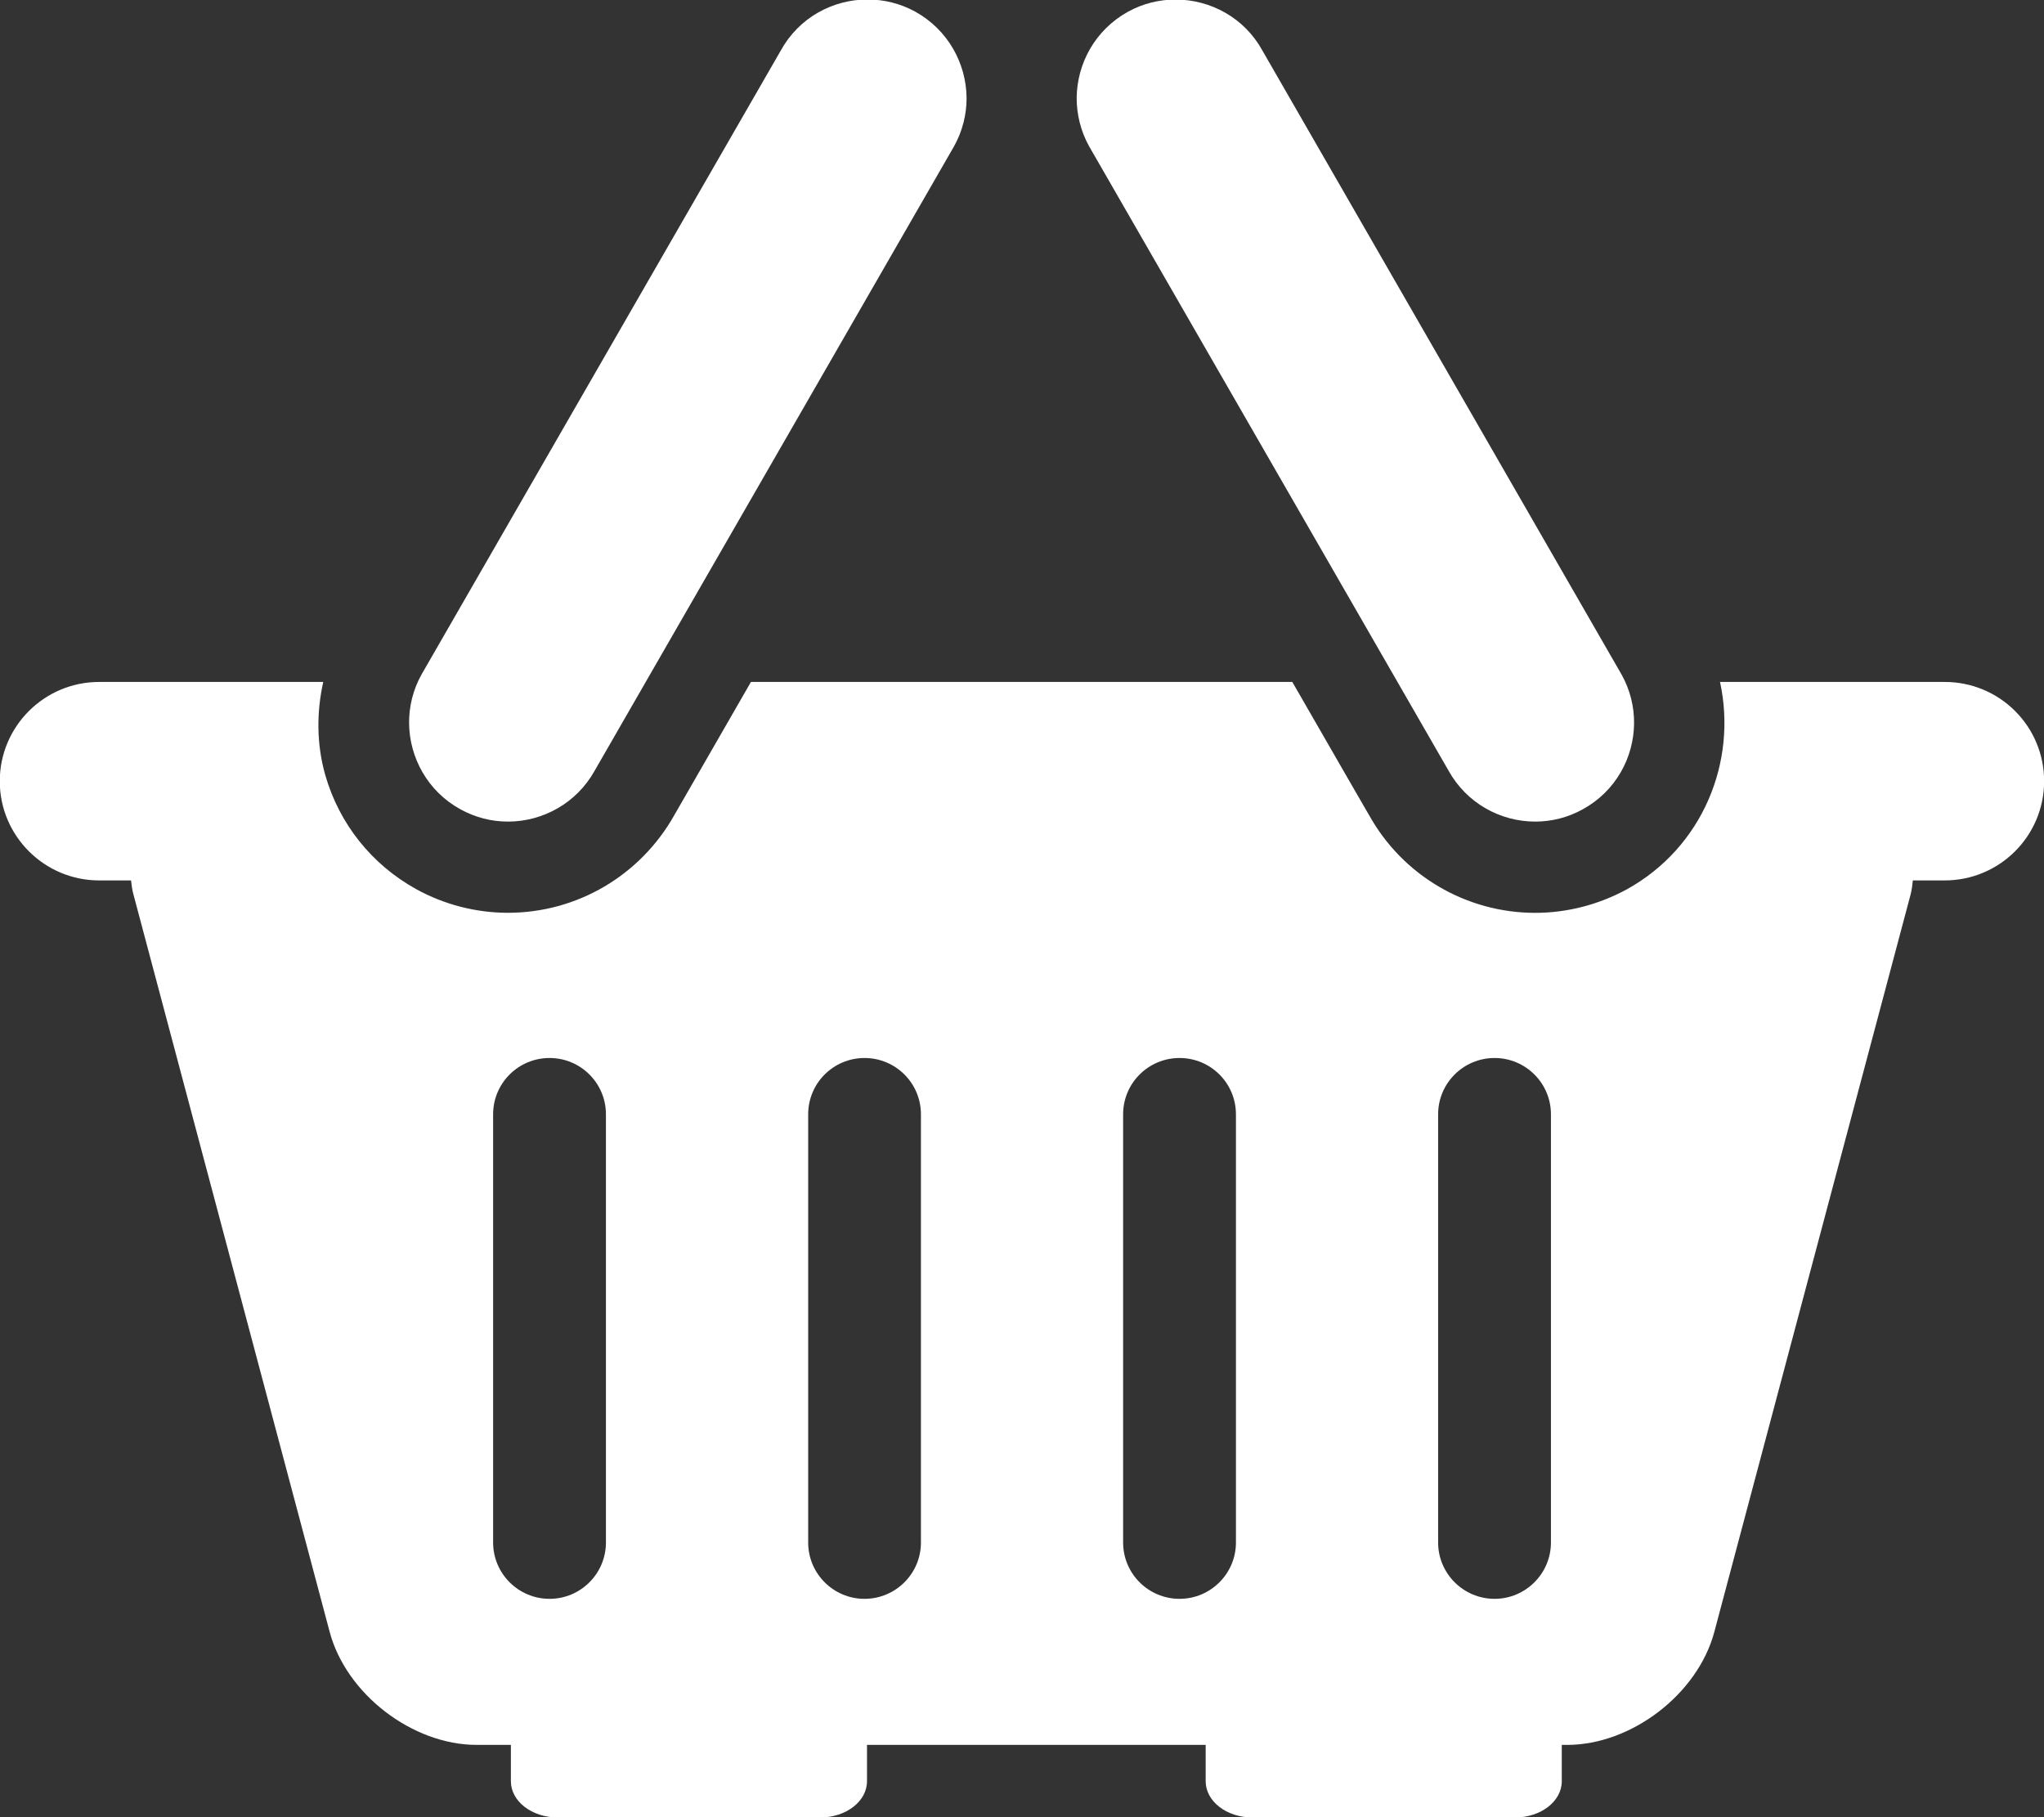 <svg xmlns="http://www.w3.org/2000/svg" xmlns:xlink="http://www.w3.org/1999/xlink" preserveAspectRatio="xMidYMid" width="36" height="32" viewBox="0 0 36 32">
  <rect x="0" y="0" width="36" height="32" fill="#333333" stroke="none"/>
  <defs>
    <style>

      .cls-2 {
        fill: white;
      }
    </style>
  </defs>
  <path d="M34.250,15.504 C34.250,15.504 33.690,15.504 33.690,15.504 C33.682,15.585 33.672,15.664 33.652,15.746 C33.652,15.746 30.194,28.736 30.194,28.736 C29.903,29.831 28.735,30.727 27.602,30.727 C27.602,30.727 27.507,30.727 27.507,30.727 C27.507,30.727 27.507,31.367 27.507,31.367 C27.507,31.720 27.139,32.005 26.684,32.005 C26.684,32.005 22.057,32.005 22.057,32.005 C21.603,32.005 21.235,31.720 21.235,31.367 C21.235,31.013 21.235,30.727 21.235,30.727 C21.235,30.727 15.270,30.727 15.270,30.727 C15.270,30.727 15.270,31.367 15.270,31.367 C15.270,31.720 14.902,32.005 14.448,32.005 C14.448,32.005 9.821,32.005 9.821,32.005 C9.367,32.005 8.998,31.720 8.998,31.367 C8.998,31.013 8.998,30.727 8.998,30.727 C8.998,30.727 8.395,30.727 8.395,30.727 C7.263,30.727 6.097,29.831 5.806,28.736 C5.806,28.736 2.349,15.746 2.349,15.746 C2.325,15.663 2.319,15.585 2.308,15.504 C2.308,15.504 1.746,15.504 1.746,15.504 C0.782,15.504 -0.004,14.720 -0.004,13.757 C-0.004,12.790 0.782,12.009 1.746,12.009 C1.746,12.009 5.693,12.009 5.693,12.009 C5.574,12.545 5.574,13.107 5.730,13.653 C5.978,14.511 6.547,15.224 7.331,15.658 C7.824,15.930 8.384,16.074 8.946,16.074 C10.161,16.074 11.278,15.419 11.877,14.353 C11.877,14.353 13.226,12.009 13.226,12.009 C13.226,12.009 22.761,12.009 22.761,12.009 C22.761,12.009 24.120,14.371 24.108,14.345 C24.698,15.414 25.822,16.075 27.038,16.075 C27.602,16.075 28.160,15.930 28.656,15.659 C29.985,14.923 30.601,13.419 30.294,12.009 C30.294,12.009 34.252,12.009 34.252,12.009 C35.221,12.009 36.003,12.791 36.002,13.757 C36.002,14.720 35.220,15.504 34.250,15.504 ZM10.672,19.623 C10.672,19.074 10.227,18.631 9.679,18.631 C9.130,18.631 8.685,19.074 8.685,19.623 C8.685,19.623 8.685,27.163 8.685,27.163 C8.685,27.710 9.130,28.155 9.679,28.155 C10.227,28.155 10.672,27.710 10.672,27.163 C10.672,27.163 10.672,19.623 10.672,19.623 ZM16.220,19.623 C16.220,19.074 15.775,18.631 15.226,18.631 C14.679,18.631 14.234,19.074 14.234,19.623 C14.234,19.623 14.234,27.163 14.234,27.163 C14.234,27.710 14.678,28.155 15.226,28.155 C15.775,28.155 16.220,27.710 16.220,27.163 C16.220,27.163 16.220,19.623 16.220,19.623 ZM21.768,19.623 C21.768,19.074 21.323,18.631 20.775,18.631 C20.226,18.631 19.781,19.074 19.781,19.623 C19.781,19.623 19.781,27.163 19.781,27.163 C19.781,27.710 20.225,28.155 20.775,28.155 C21.323,28.155 21.768,27.710 21.768,27.163 C21.768,27.163 21.768,19.623 21.768,19.623 ZM27.316,19.623 C27.316,19.074 26.870,18.631 26.323,18.631 C25.775,18.631 25.329,19.074 25.329,19.623 C25.329,19.623 25.329,27.163 25.329,27.163 C25.329,27.710 25.775,28.155 26.323,28.155 C26.870,28.155 27.316,27.710 27.316,27.163 C27.316,27.163 27.316,19.623 27.316,19.623 ZM27.881,14.249 C27.614,14.398 27.325,14.468 27.038,14.468 C26.426,14.468 25.830,14.144 25.512,13.570 C25.512,13.570 19.182,2.576 19.182,2.576 C19.033,2.308 18.963,2.015 18.963,1.726 C18.968,1.115 19.291,0.526 19.866,0.207 C20.133,0.060 20.420,-0.008 20.705,-0.008 C21.320,-0.008 21.918,0.314 22.234,0.890 C22.234,0.890 28.563,11.884 28.563,11.884 C28.712,12.153 28.782,12.445 28.780,12.734 C28.777,13.343 28.453,13.934 27.881,14.249 ZM10.475,13.569 C10.157,14.143 9.561,14.468 8.946,14.468 C8.661,14.468 8.374,14.398 8.105,14.249 C7.534,13.934 7.210,13.343 7.205,12.733 C7.203,12.443 7.273,12.152 7.421,11.883 C7.421,11.883 13.752,0.889 13.752,0.889 C14.068,0.314 14.663,-0.009 15.279,-0.009 C15.565,-0.009 15.854,0.059 16.121,0.206 C16.695,0.525 17.018,1.114 17.024,1.726 C17.024,2.015 16.953,2.307 16.804,2.575 C16.804,2.575 10.475,13.569 10.475,13.569 Z" id="path-1" class="cls-2" fill-rule="evenodd"/>
</svg>
